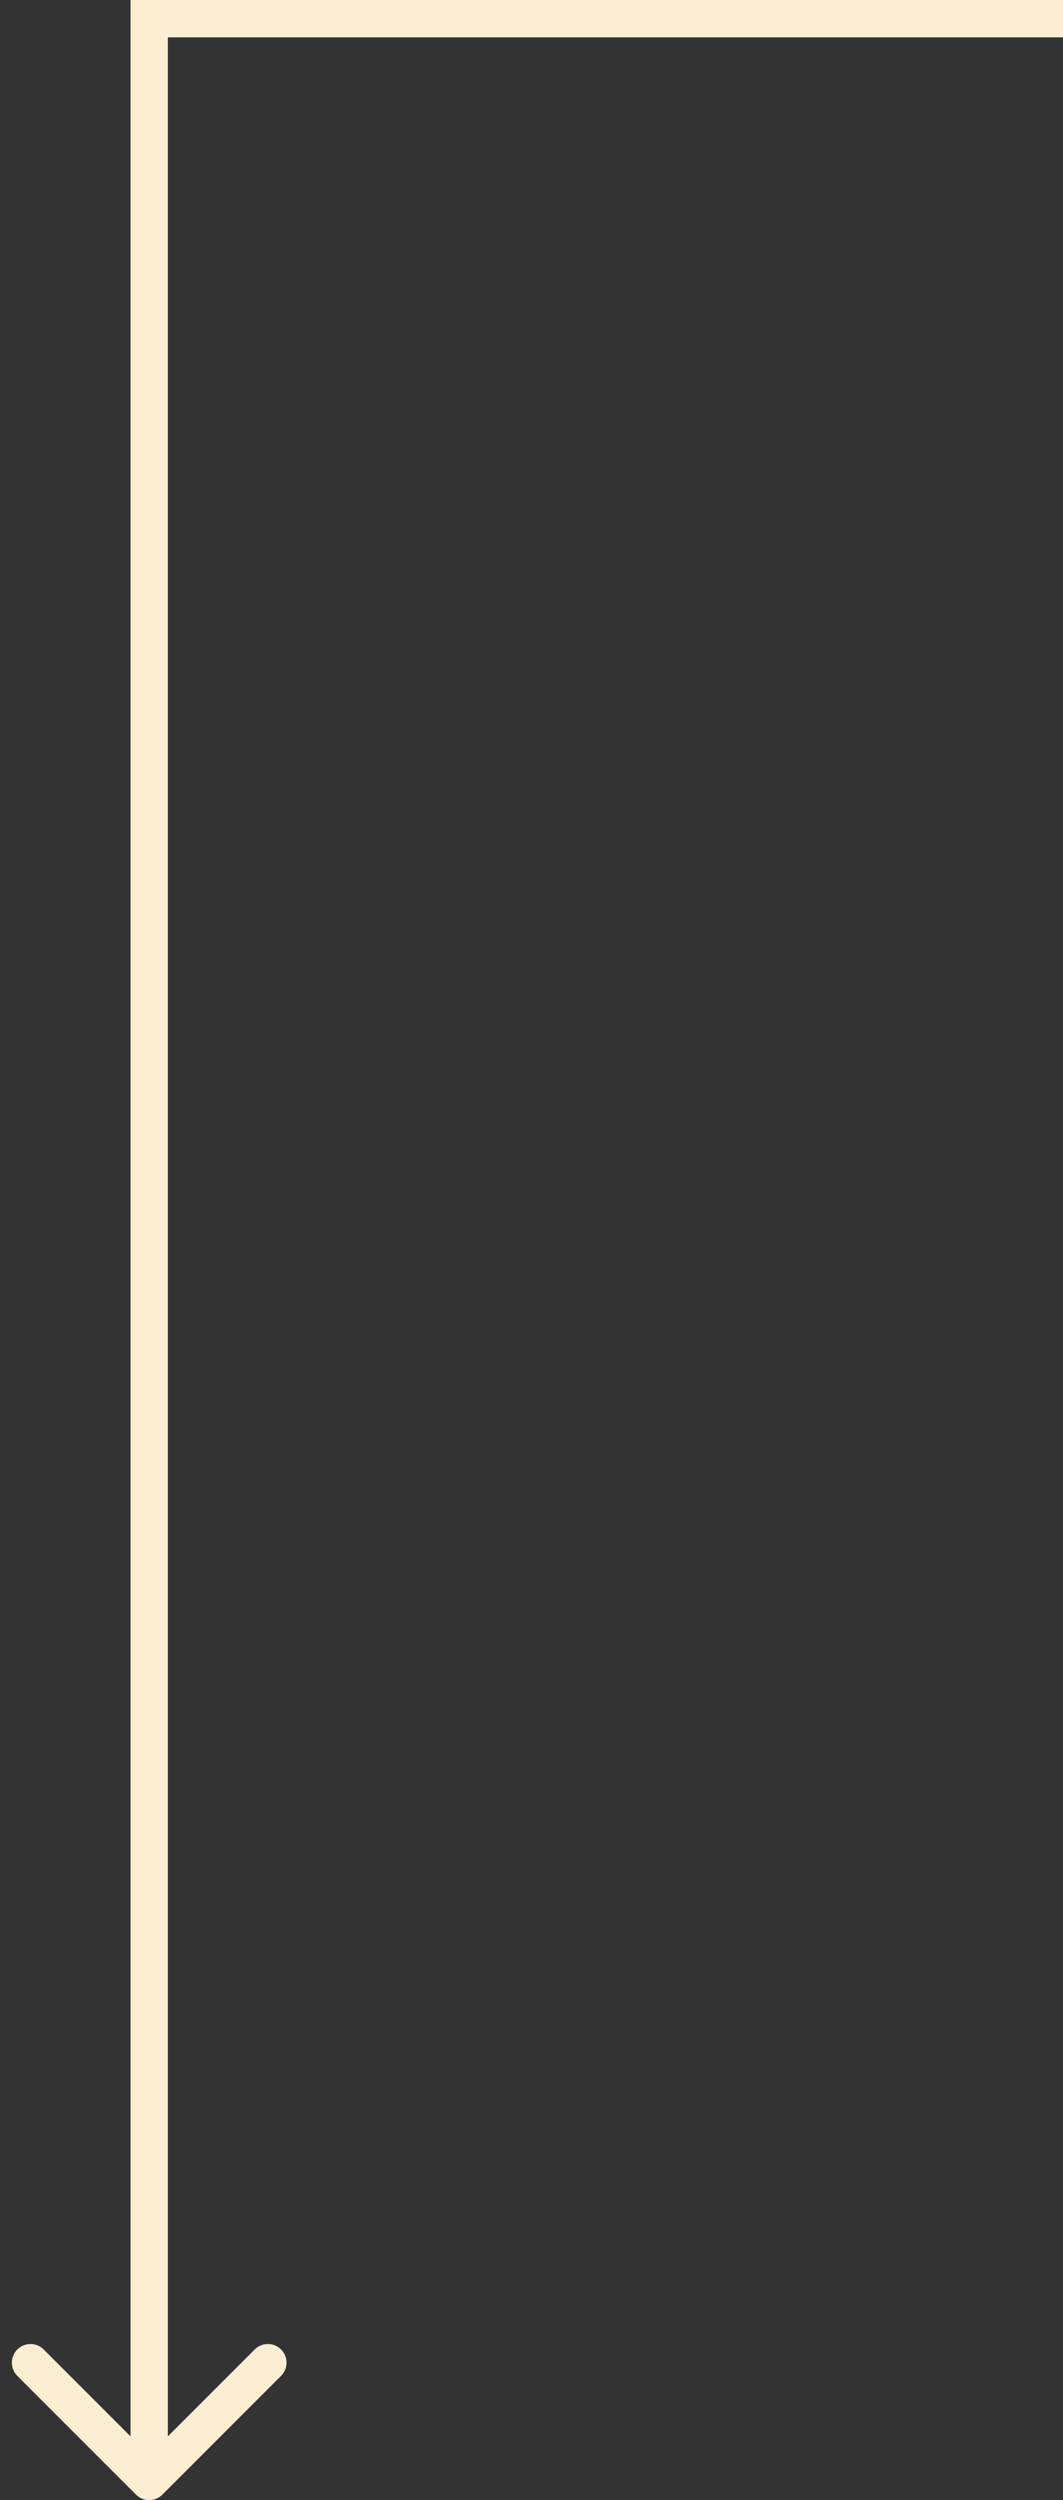 <svg width="57" height="134" viewBox="0 0 57 134" fill="none" xmlns="http://www.w3.org/2000/svg">
<rect x="0" y="0" width="57" height="134" fill="#333333" stroke="none"/>
<path d="M8 1V0H7V1H8ZM7.293 133.707C7.683 134.098 8.317 134.098 8.707 133.707L15.071 127.343C15.462 126.953 15.462 126.319 15.071 125.929C14.681 125.538 14.047 125.538 13.657 125.929L8 131.586L2.343 125.929C1.953 125.538 1.319 125.538 0.929 125.929C0.538 126.319 0.538 126.953 0.929 127.343L7.293 133.707ZM57 0H8V2H57V0ZM7 1V133H9V1H7Z" fill="#FCEED2"/>
</svg>
